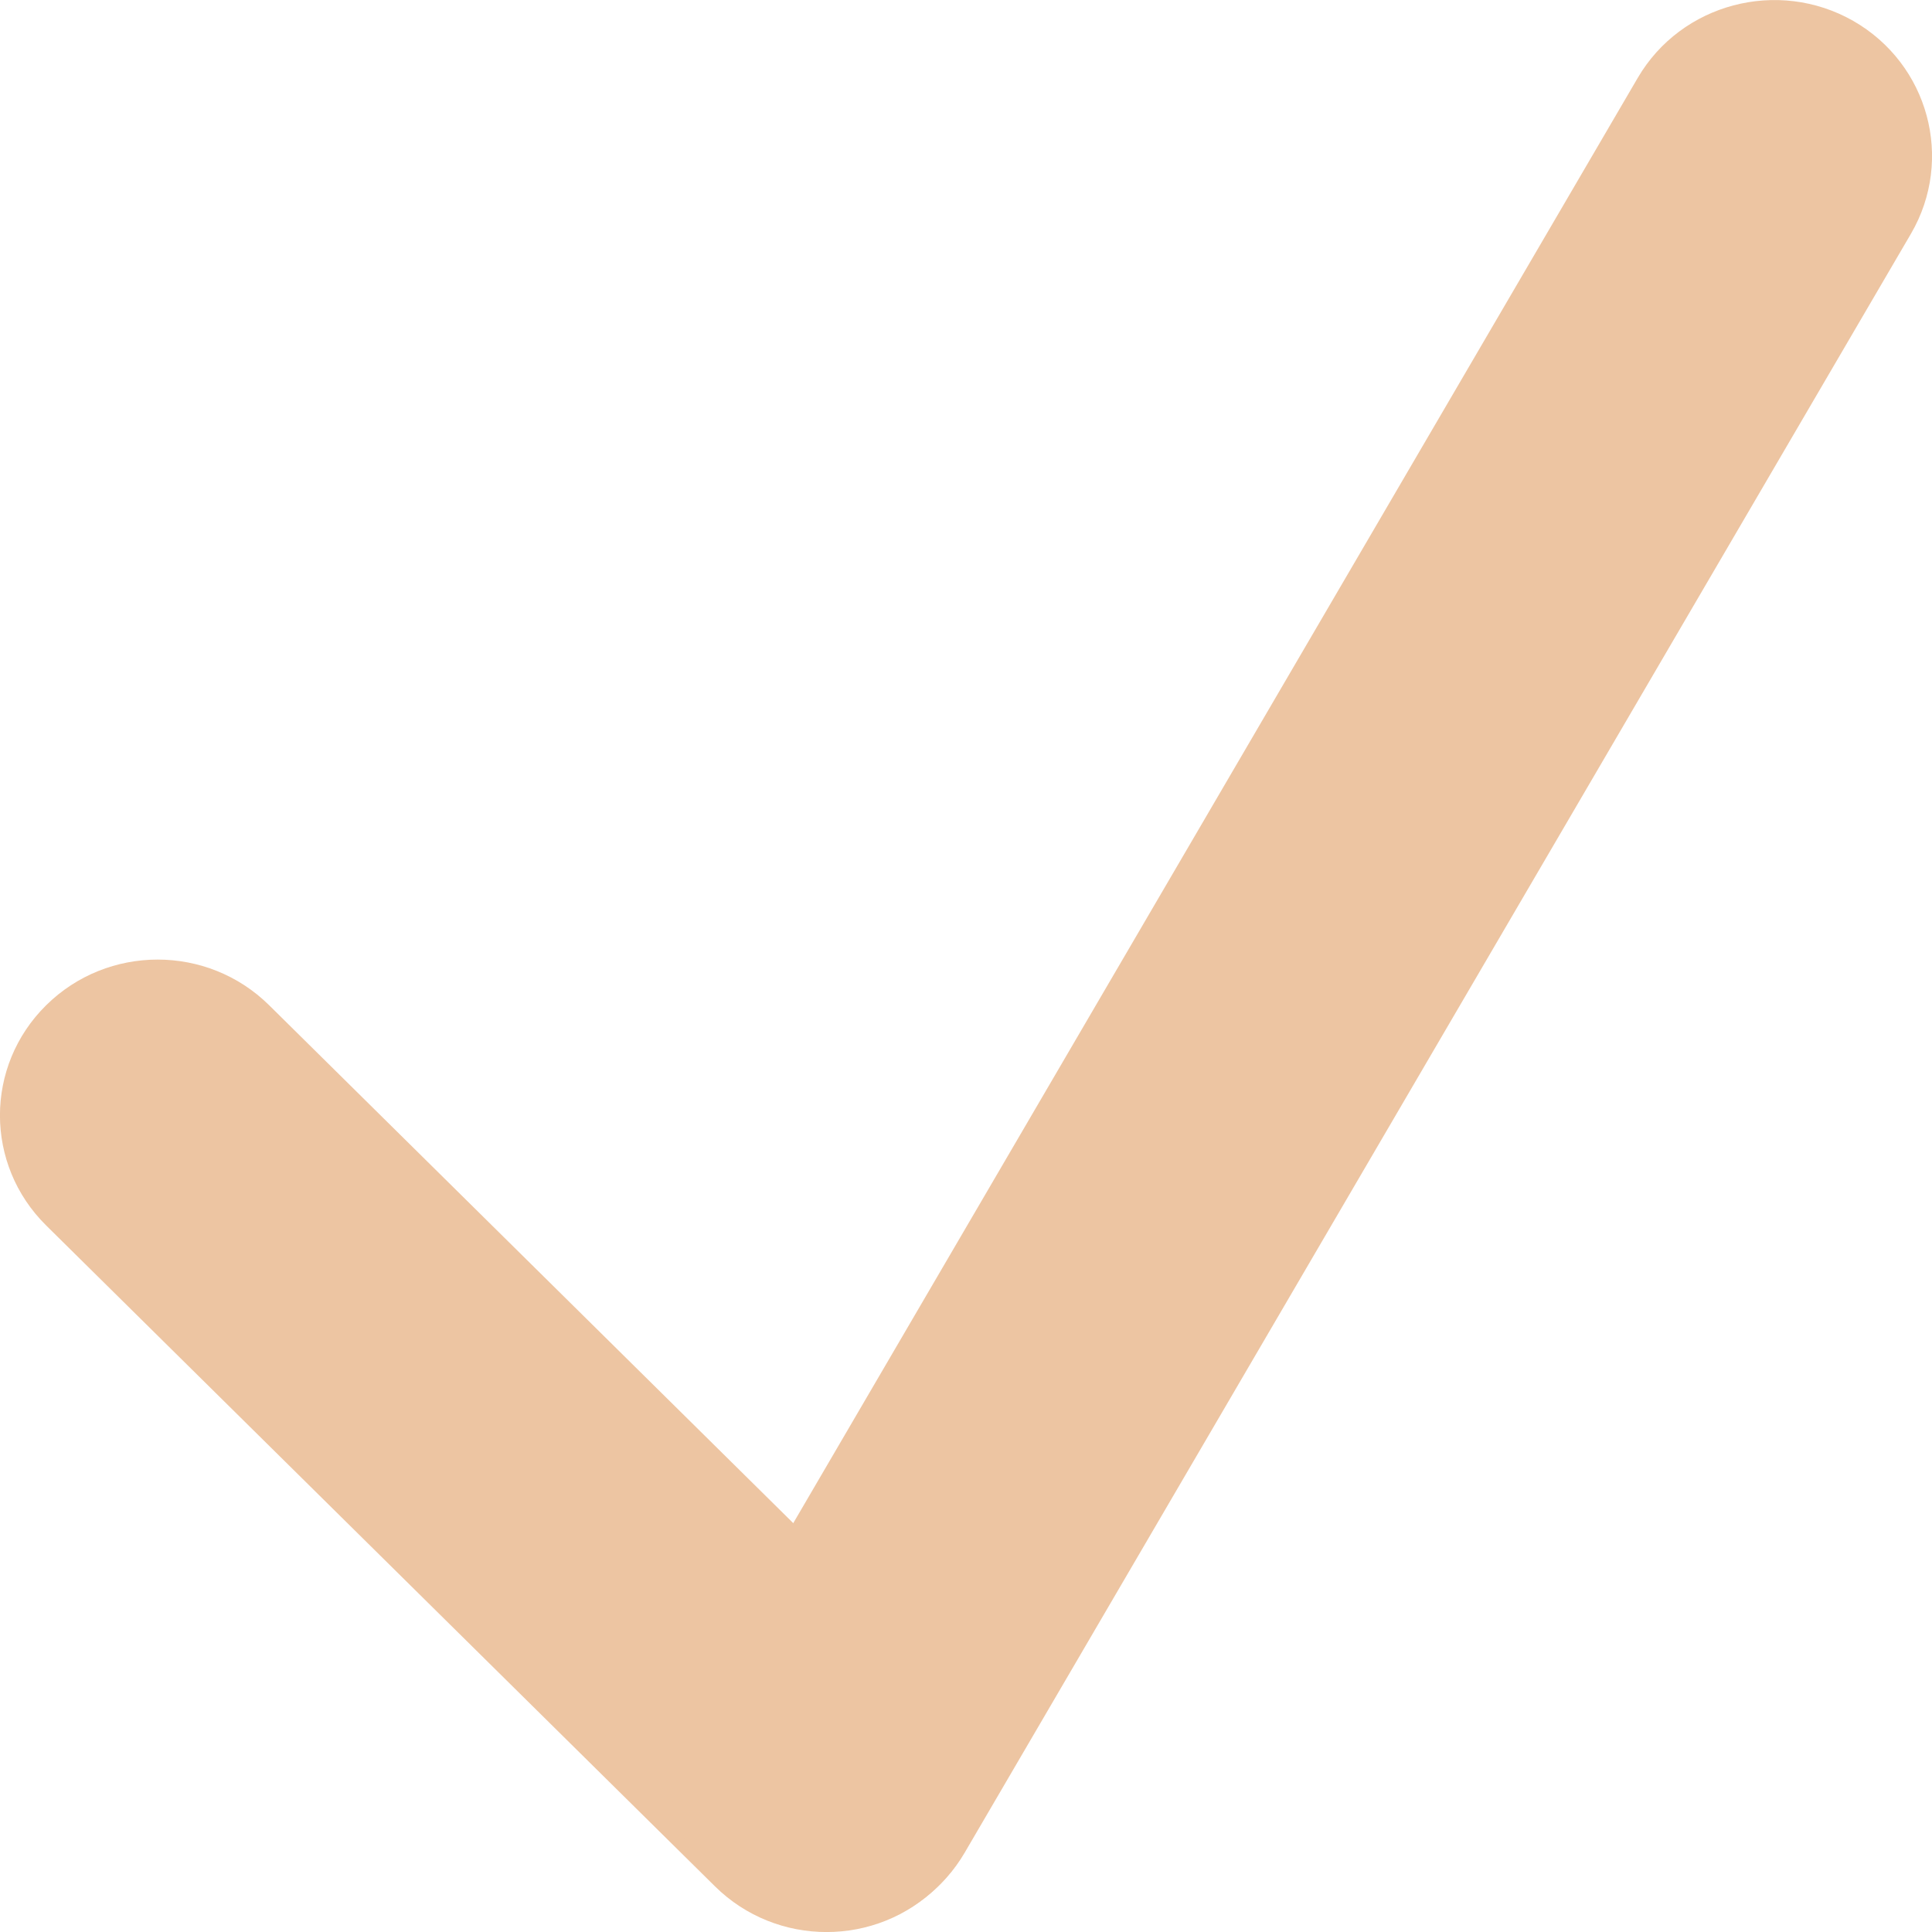 <svg width="10" height="10" viewBox="0 0 10 10" fill="none" xmlns="http://www.w3.org/2000/svg">
<path d="M1.393 5.203C1.074 4.888 0.558 4.888 0.239 5.203C-0.08 5.518 -0.08 6.028 0.239 6.343L3.701 9.764C4.02 10.079 4.537 10.079 4.855 9.764C5.174 9.449 5.174 8.939 4.855 8.624L1.393 5.203Z" fill="#EDC5A2"/>
<path d="M9.891 1.21C10.116 0.824 9.982 0.331 9.592 0.108C9.202 -0.114 8.702 0.018 8.477 0.403L3.581 8.782C3.355 9.168 3.489 9.661 3.879 9.883C4.27 10.106 4.769 9.974 4.994 9.588L9.891 1.21Z" fill="#EDC5A2"/>
</svg>

